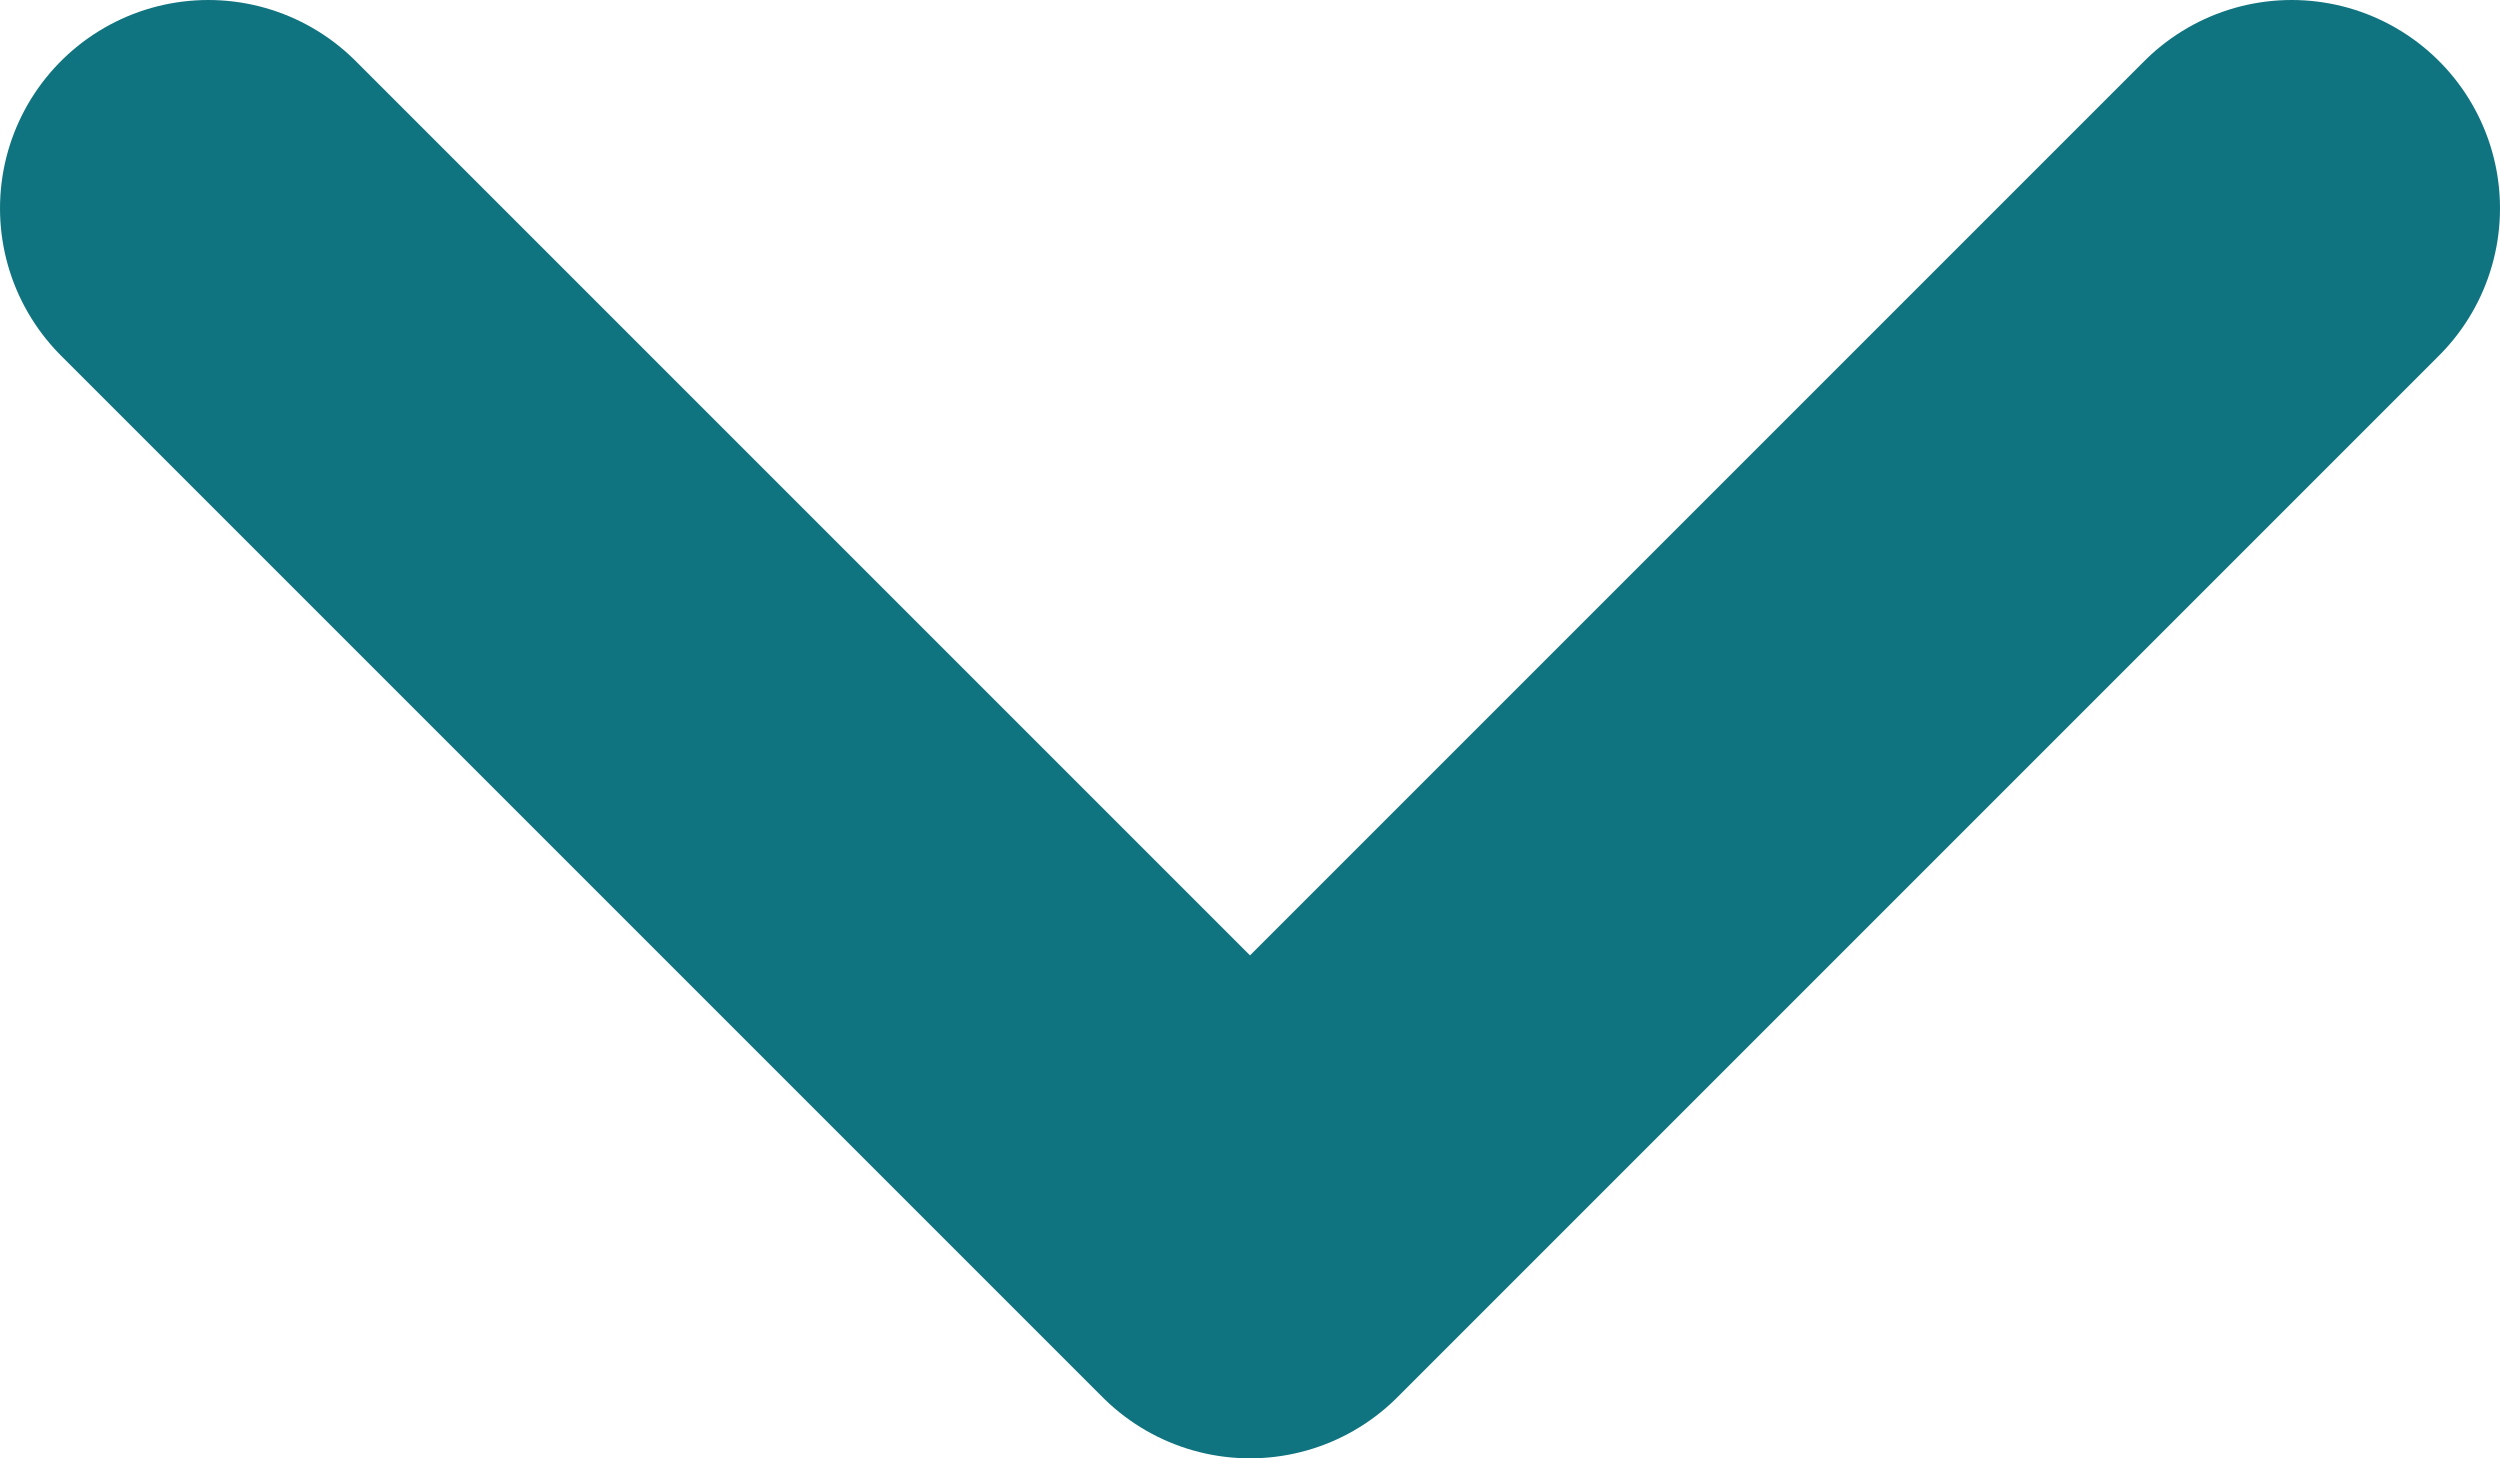 <?xml version="1.0" encoding="UTF-8"?>
<svg width="12px" height="7px" viewBox="0 0 12 7" version="1.1" xmlns="http://www.w3.org/2000/svg" xmlns:xlink="http://www.w3.org/1999/xlink">
    <!-- Generator: sketchtool 53.2 (72643) - https://sketchapp.com -->
    <title>94221FB0-0892-4B3C-917F-6D5447AF916B@1x</title>
    <desc>Created with sketchtool.</desc>
    <g id="Desktop" stroke="none" stroke-width="1" fill="none" fill-rule="evenodd" stroke-linecap="round" stroke-linejoin="round">
        <g id="Product-Quick-View" transform="translate(-765, -459)" stroke="#107480" stroke-width="2">
            <g id="Forms-Buttons" transform="translate(635, 436)">
                <polyline id="DarkGreen-Dropdown" transform="translate(136, 26.5) rotate(-270) translate(-136, -26.5) " points="133.5 31.5 138.5 26.5 133.5 21.5"></polyline>
            </g>
        </g>
    </g>
</svg>